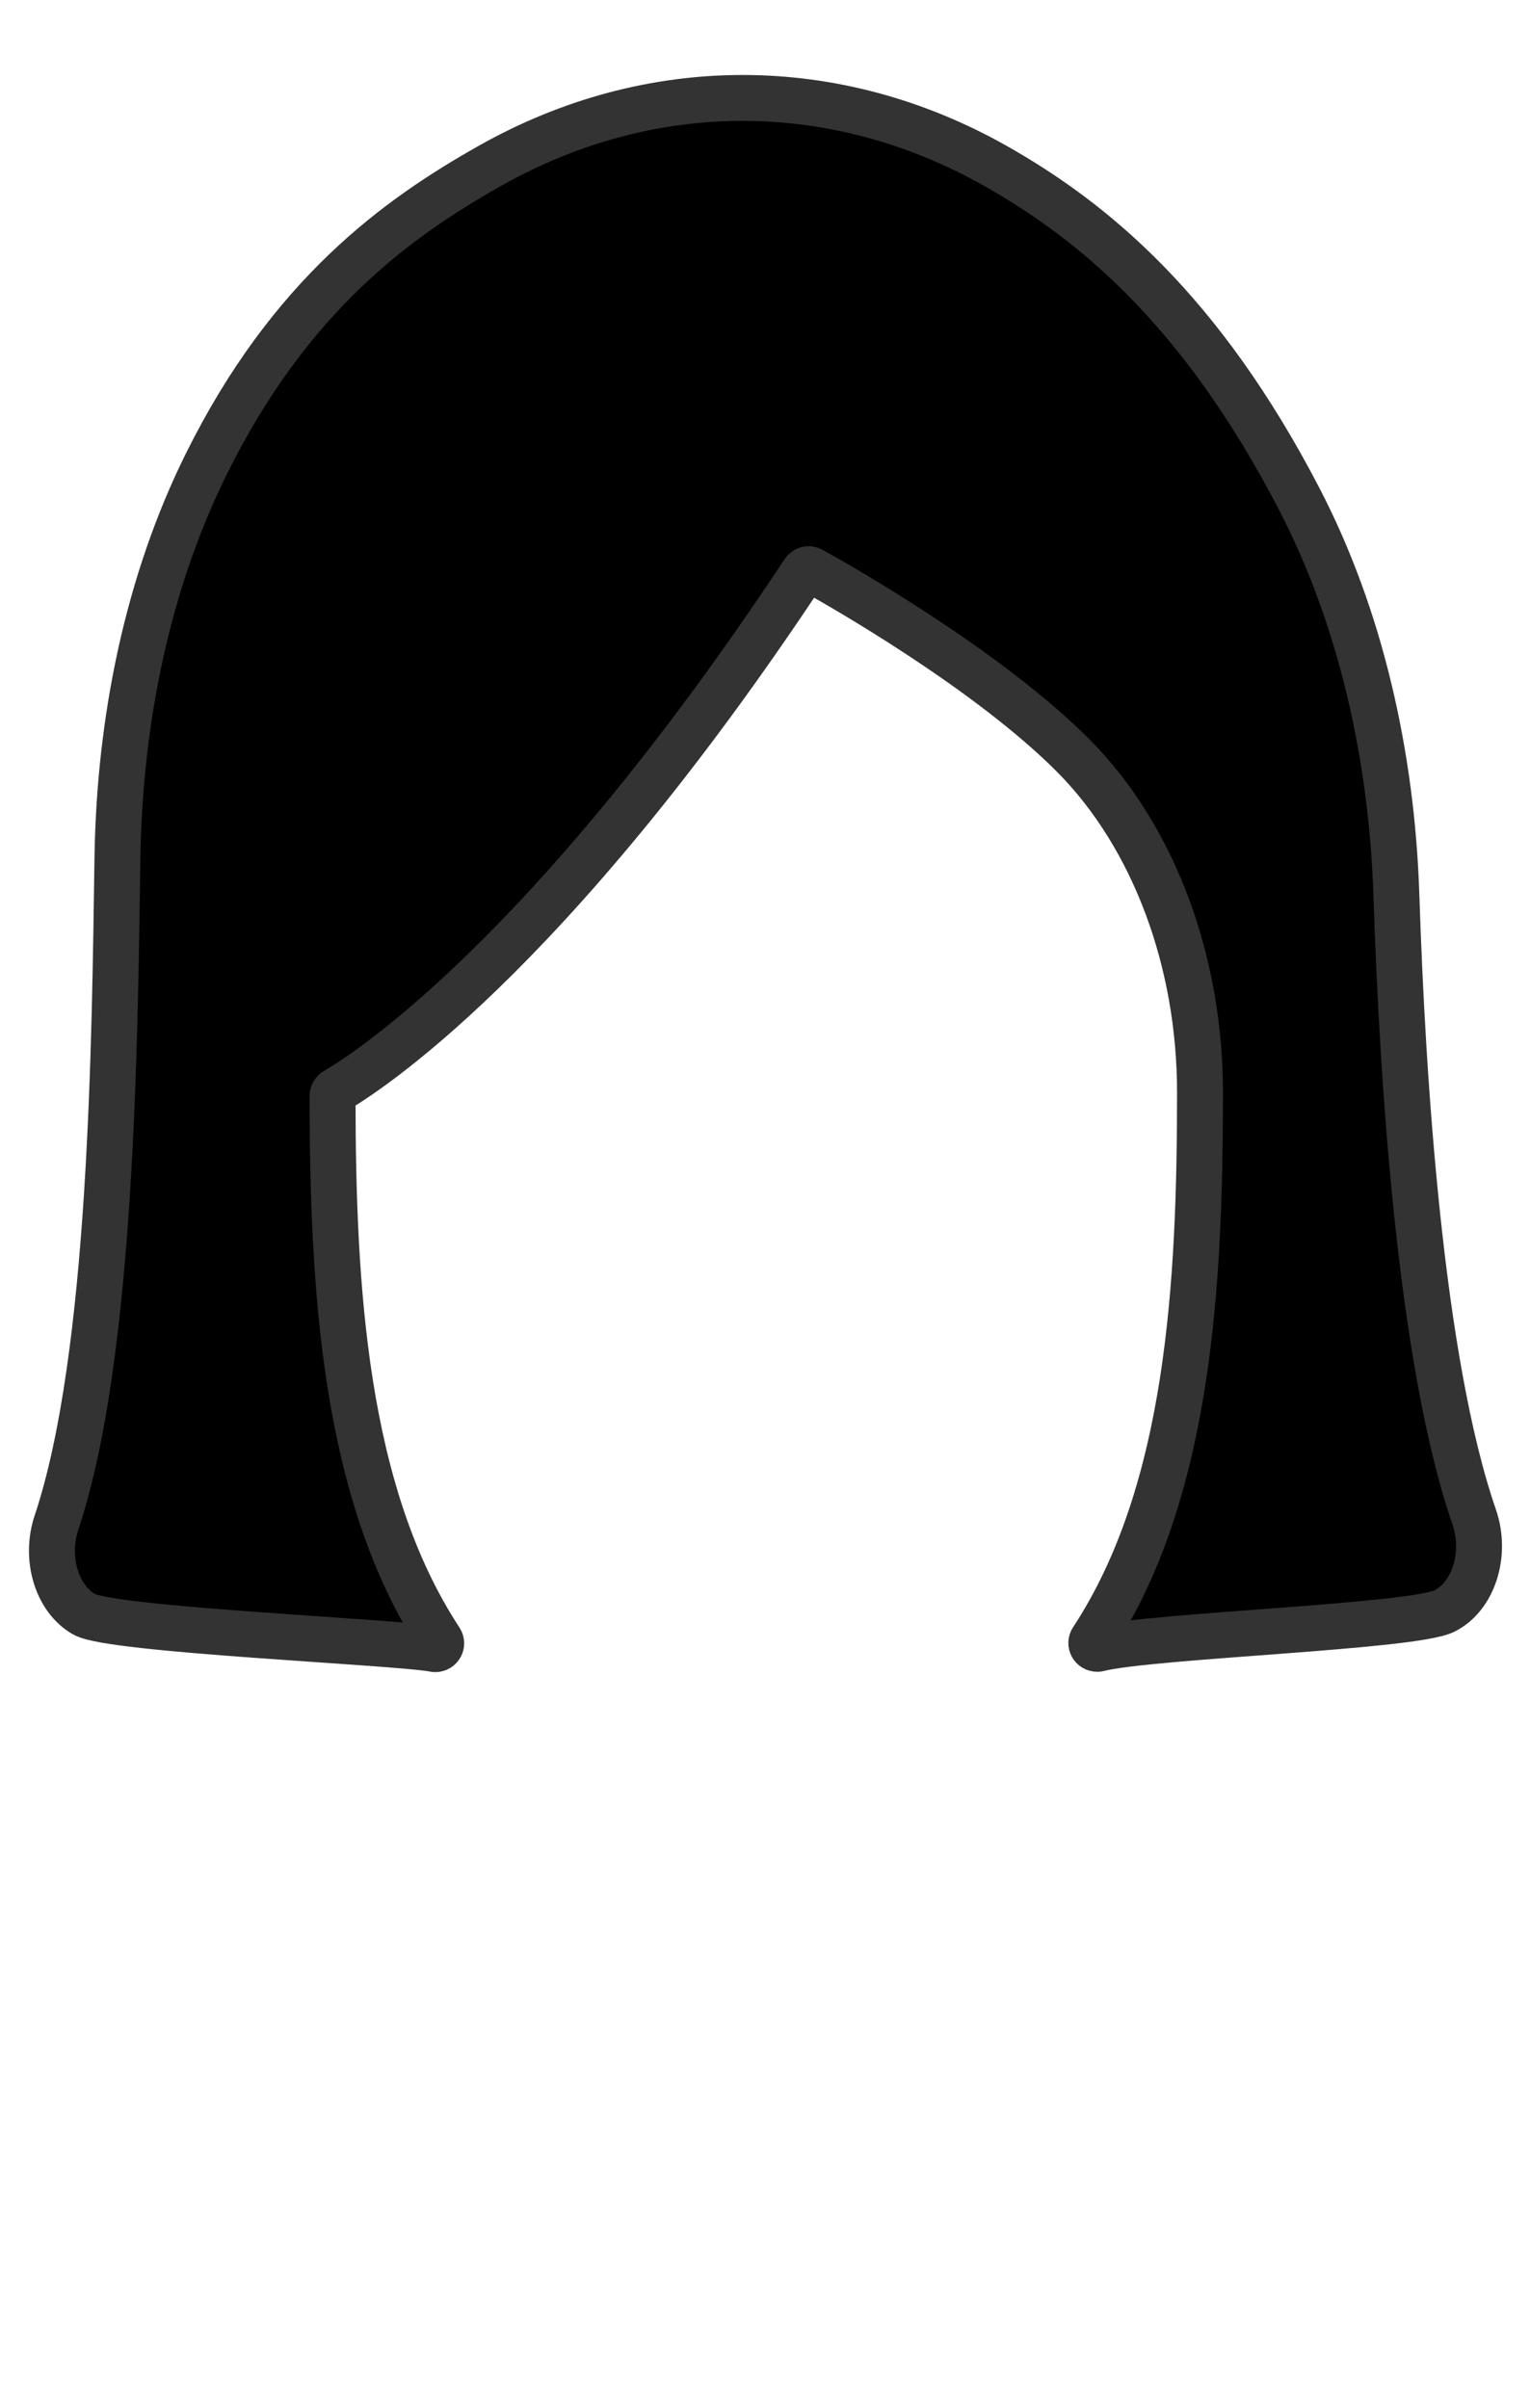 <svg enable-background="new 0 0 899 1415" viewBox="0 0 899 1415" xmlns="http://www.w3.org/2000/svg"><path d="m148 280.9h602.6v241.5h-602.6z" fill="none"/><path d="m866.2 891.4c-31.7-91.8-42.2-258.2-45.7-365.3-2.7-82.9-21.4-164.2-57.2-233.1-57.8-111.3-121.3-163.2-178.2-195.4-94.4-53.4-203.1-53.4-297.5 0-53.8 30.4-117.1 75.5-166.4 175.1-34.2 69-51 149.8-52.2 231.7-1.6 105.9-3 292.2-35.8 390.3-7 20.8.1 44.7 16.2 53.9 16.2 9.3 182.1 16.1 205.7 20.4.2 0 .4.1.6.1h.1c2.7 0 4.4-3 2.9-5.3-56.7-86.3-63.2-208-63.3-319.8 0-1.2.7-2.4 1.7-3 14.8-8.5 123.7-76 275.2-305 1-1.5 3-2 4.5-1.1 16.7 9.2 104.1 58.9 154.3 109.6 46.9 47.5 74 120.5 74 197.4 0 112.3-6.3 235-63.3 321.7-1.5 2.3.1 5.3 2.9 5.3.3 0 .6 0 .8-.1 31.4-7.8 184.4-12.7 203.2-22.1 17.2-8.6 25-33.6 17.5-55.3" stroke="#333" stroke-miterlimit="10" stroke-width="26.974"/></svg>